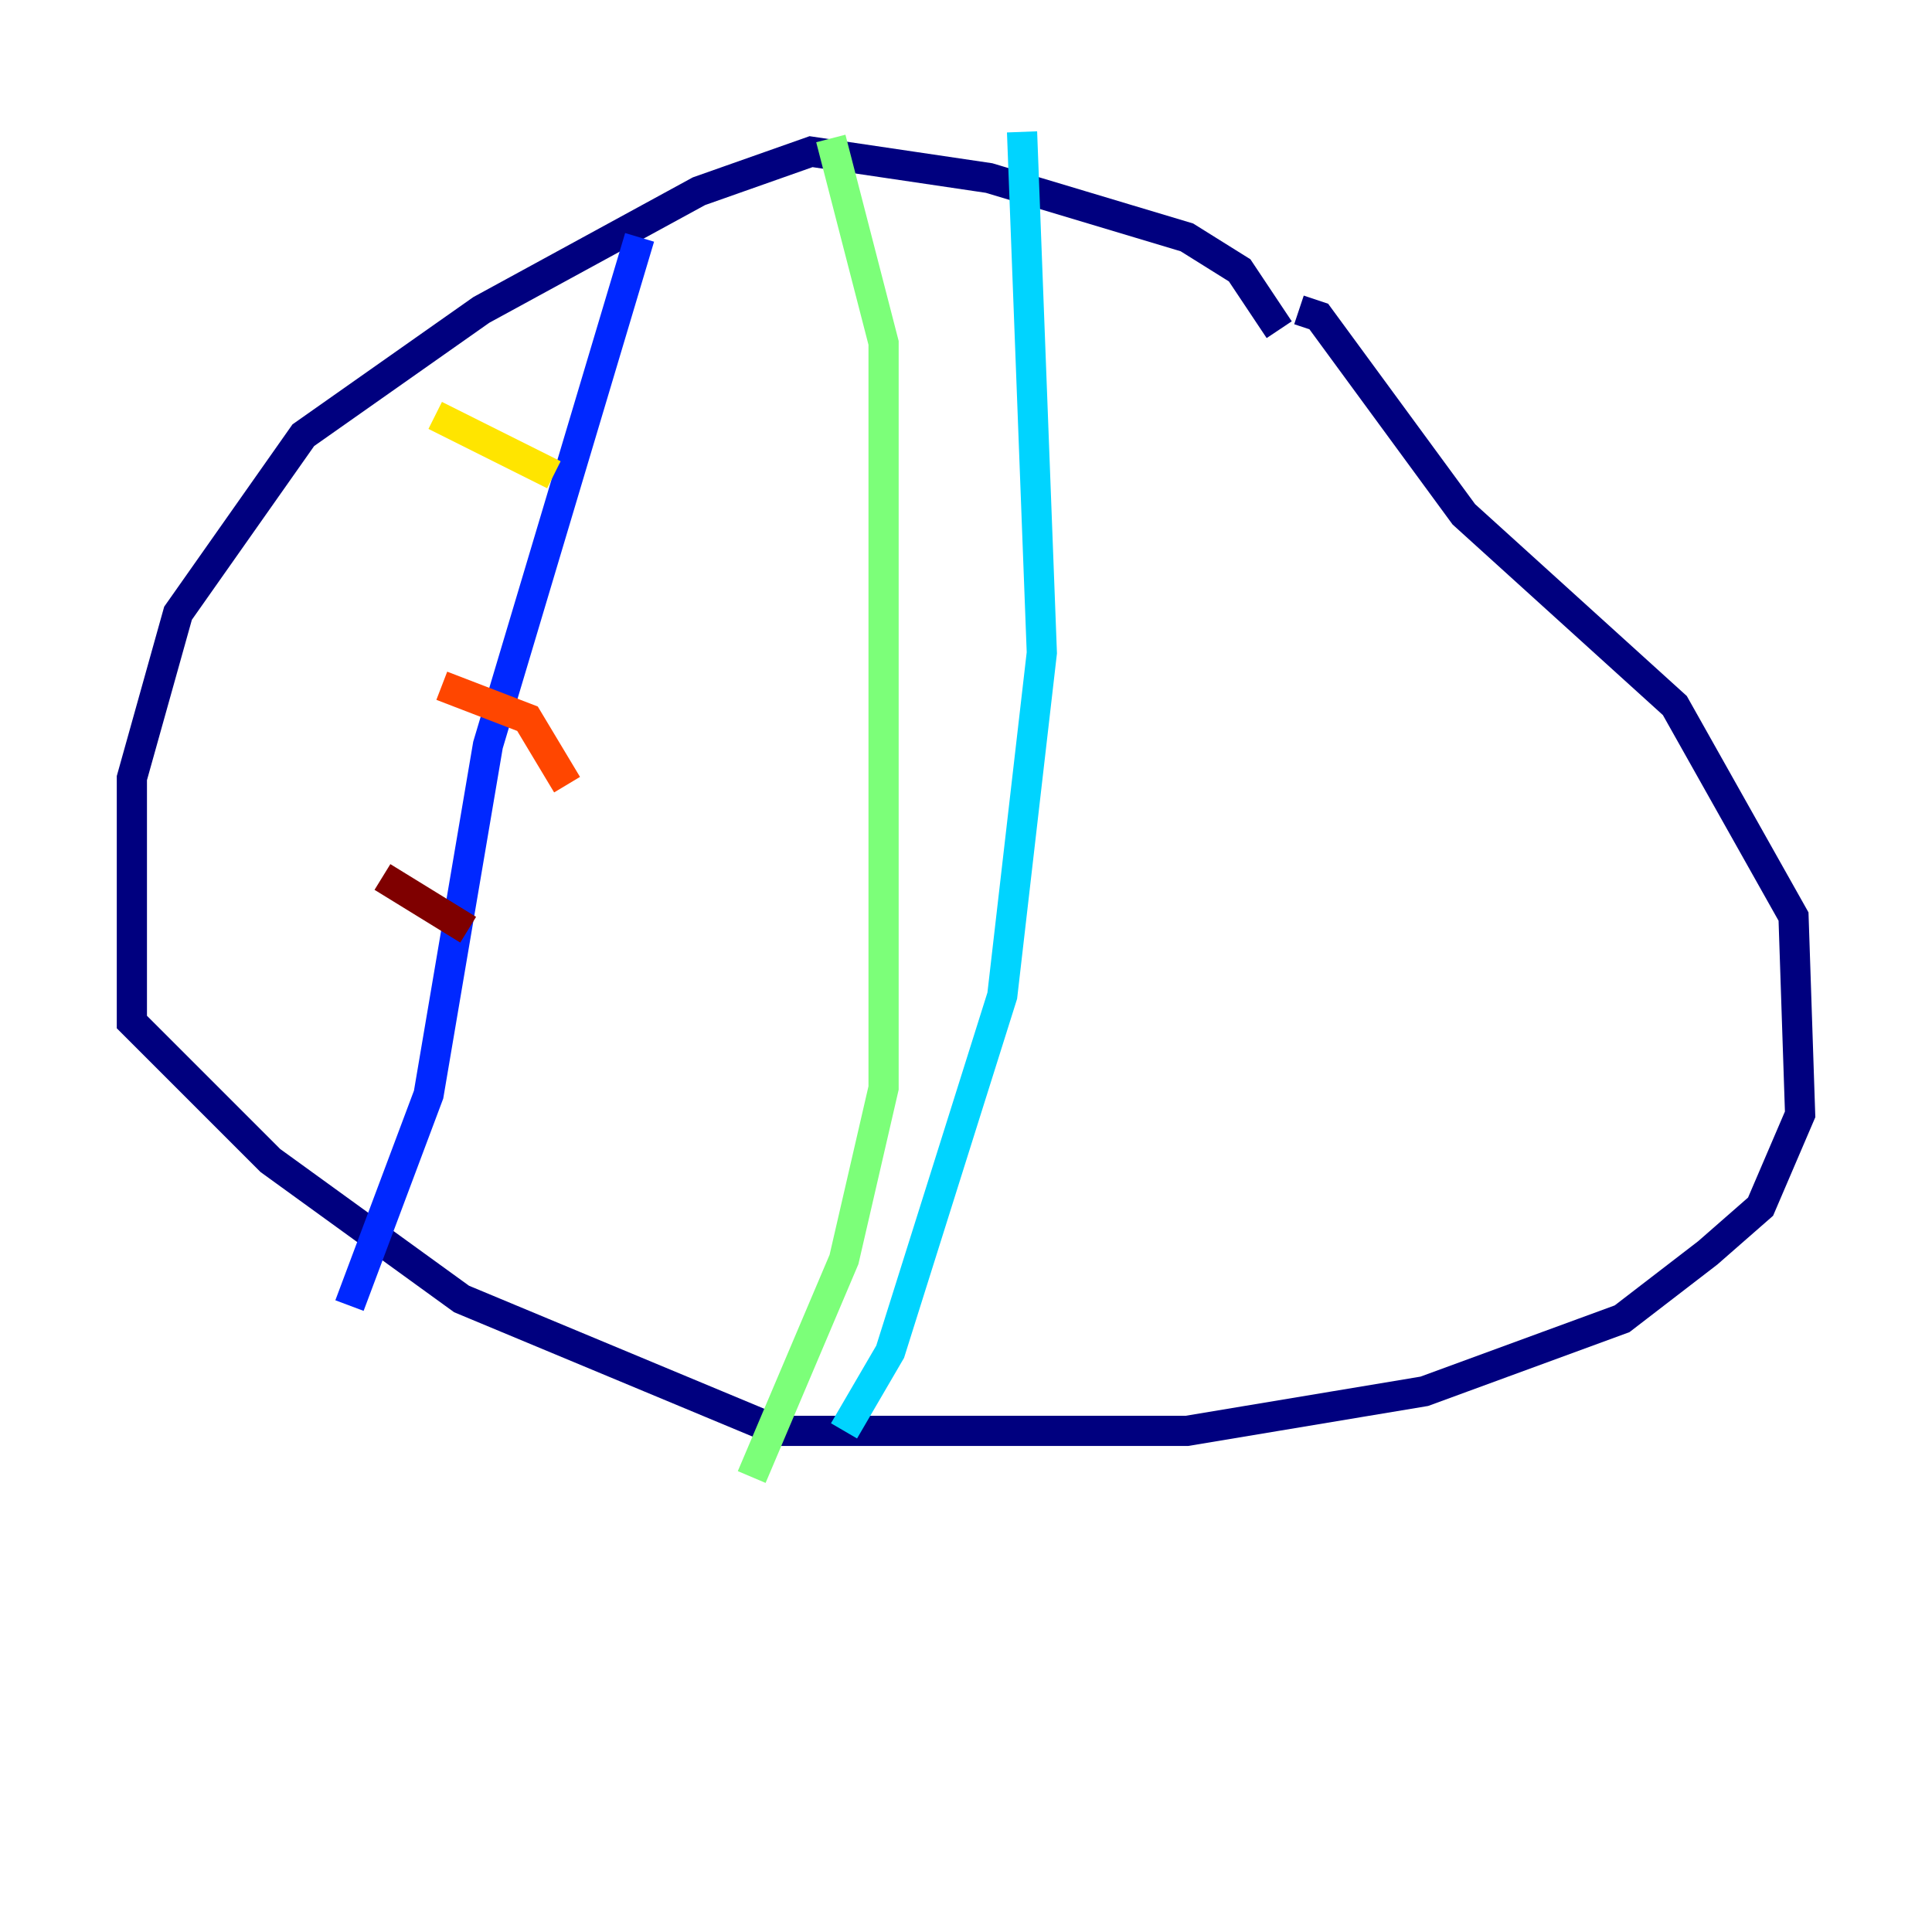 <?xml version="1.0" encoding="utf-8" ?>
<svg baseProfile="tiny" height="128" version="1.2" viewBox="0,0,128,128" width="128" xmlns="http://www.w3.org/2000/svg" xmlns:ev="http://www.w3.org/2001/xml-events" xmlns:xlink="http://www.w3.org/1999/xlink"><defs /><polyline fill="none" points="84.751,21.843 82.13,17.911 78.635,15.727 65.529,11.795 53.734,10.048 46.307,12.669 31.891,20.532 20.096,28.833 11.795,40.628 8.737,51.55 8.737,67.713 17.911,76.887 30.58,86.061 51.55,94.799 78.635,94.799 94.362,92.177 107.468,87.372 113.147,83.003 116.642,79.945 119.263,73.829 118.826,60.724 110.963,46.744 96.983,34.075 87.372,20.969 86.061,20.532" stroke="#00007f" stroke-width="2" /><polyline fill="none" points="42.375,15.727 32.328,49.365 28.396,72.519 23.154,86.498" stroke="#0028ff" stroke-width="2" /><polyline fill="none" points="67.713,8.737 69.024,43.249 66.403,65.966 58.976,89.556 55.918,94.799" stroke="#00d4ff" stroke-width="2" /><polyline fill="none" points="55.044,9.174 58.539,22.717 58.539,72.082 55.918,83.44 49.802,97.857" stroke="#7cff79" stroke-width="2" /><polyline fill="none" points="28.833,27.522 36.696,31.454" stroke="#ffe500" stroke-width="2" /><polyline fill="none" points="29.27,45.433 34.949,47.618 37.57,51.986" stroke="#ff4600" stroke-width="2" /><polyline fill="none" points="25.338,58.102 31.017,61.597" stroke="#7f0000" stroke-width="2" /></svg>